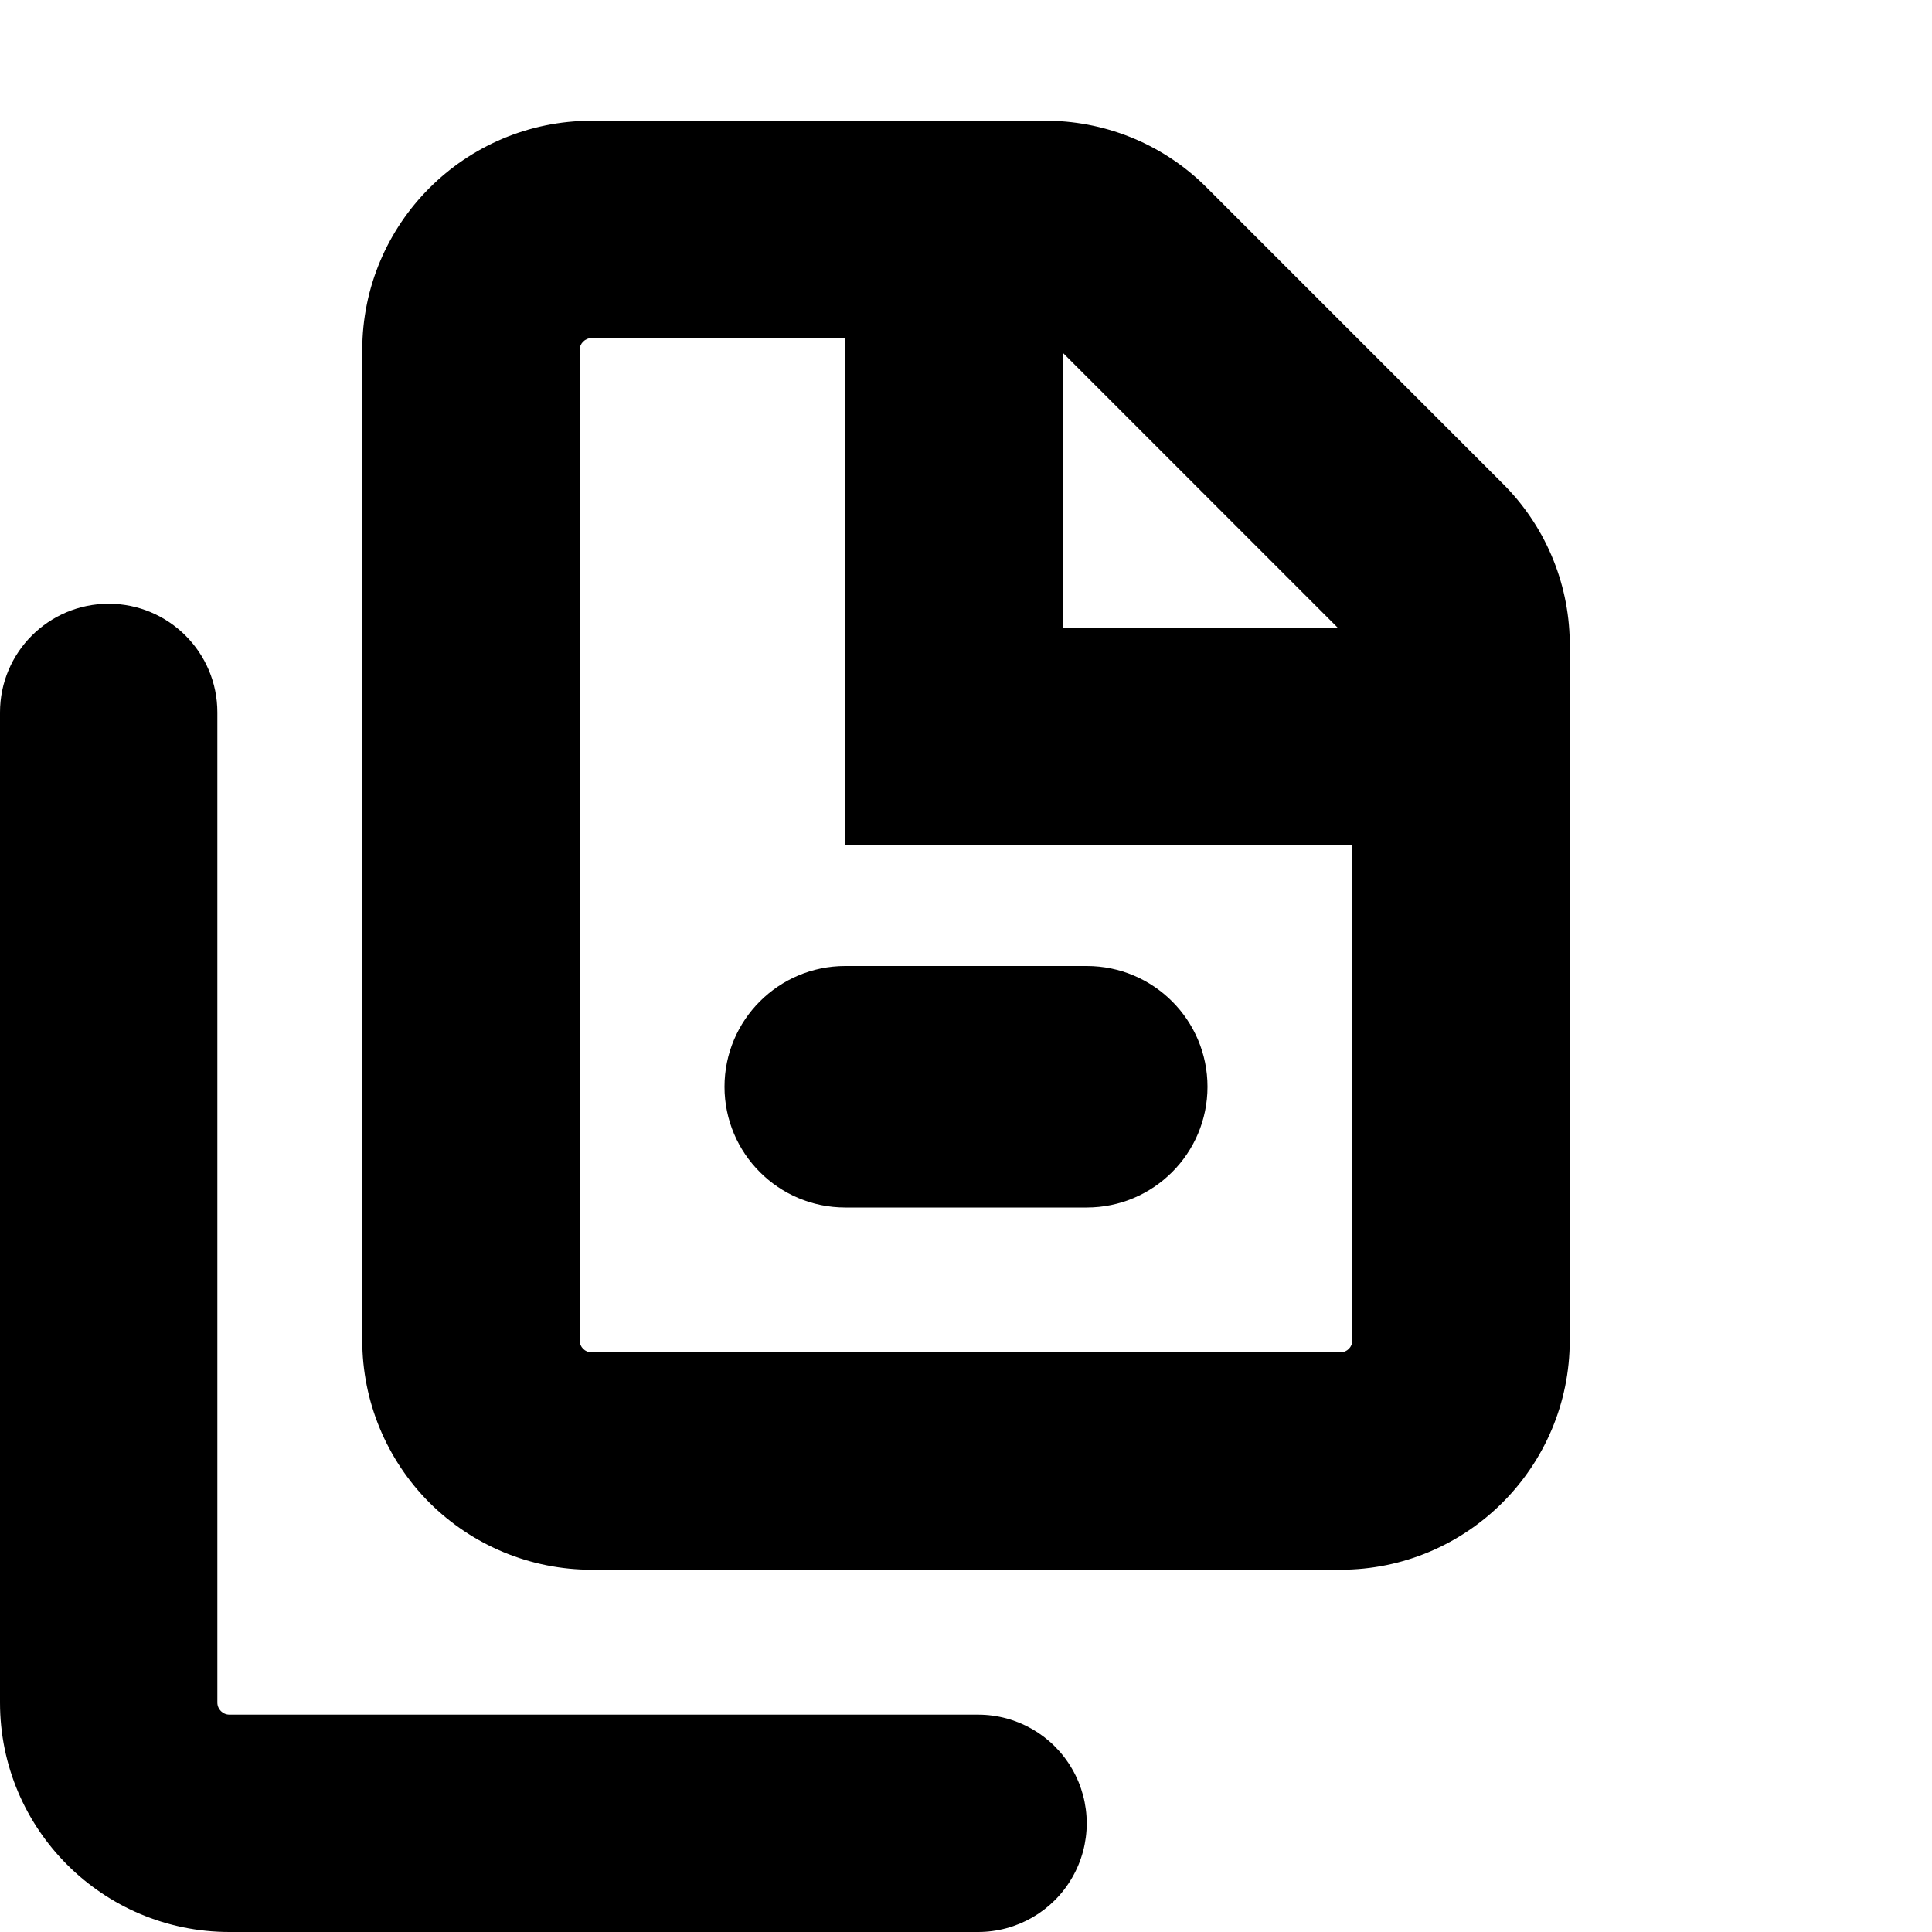 <?xml version="1.0" encoding="UTF-8"?>
<svg width="16px" height="16px" viewBox="0 0 16 16" version="1.1" xmlns="http://www.w3.org/2000/svg" xmlns:xlink="http://www.w3.org/1999/xlink">
    <!-- Generator: sketchtool 49.1 (51147) - http://www.bohemiancoding.com/sketch -->
    <title>docs-pages-1-multi-16</title>
    <desc>Created with sketchtool.</desc>
    <defs></defs>
    <g id="Icons" stroke="none" stroke-width="1" fill="none" fill-rule="evenodd">
        <g id="docs-pages-1-multi-16" fill="#000000" fill-rule="nonzero">
            <path d="M10,1.56 C9.654,1.209 9.183,1.008 8.69,1 L4.9,1 C3.851,1 3,1.851 3,2.9 L3,11.1 C3,11.604 3.2,12.087 3.556,12.444 C3.913,12.8 4.396,13 4.9,13 L11.1,13 C12.149,13 13,12.149 13,11.1 L13,5.31 C12.992,4.817 12.791,4.346 12.44,4 L10,1.56 Z M11.08,5.2 L8.8,5.2 L8.8,2.92 L11.08,5.2 Z M11.08,11.2 L4.9,11.2 C4.845,11.2 4.8,11.155 4.8,11.1 L4.8,2.9 C4.8,2.845 4.845,2.8 4.9,2.8 L7,2.8 L7,7 L11.2,7 L11.2,11.1 C11.2,11.155 11.155,11.2 11.1,11.2 L11.08,11.2 Z" id="Shape"></path>
            <path d="M8.1,14.2 L1.9,14.2 C1.845,14.2 1.8,14.155 1.8,14.1 L1.8,5.9 C1.8,5.403 1.397,5 0.9,5 C0.403,5 6.08718372e-17,5.403 0,5.9 L0,14.1 C1.28507212e-16,15.149 0.851,16 1.9,16 L8.1,16 C8.422,16 8.719,15.828 8.879,15.55 C9.04,15.272 9.04,14.928 8.879,14.65 C8.719,14.372 8.422,14.2 8.1,14.2 L8.1,14.2 Z" id="Shape"></path>
            <path d="M9,8 L7,8 C6.448,8 6,8.448 6,9 C6,9.552 6.448,10 7,10 L9,10 C9.552,10 10,9.552 10,9 C10,8.448 9.552,8 9,8 Z" id="Shape"></path>
        </g>
    </g>
</svg>